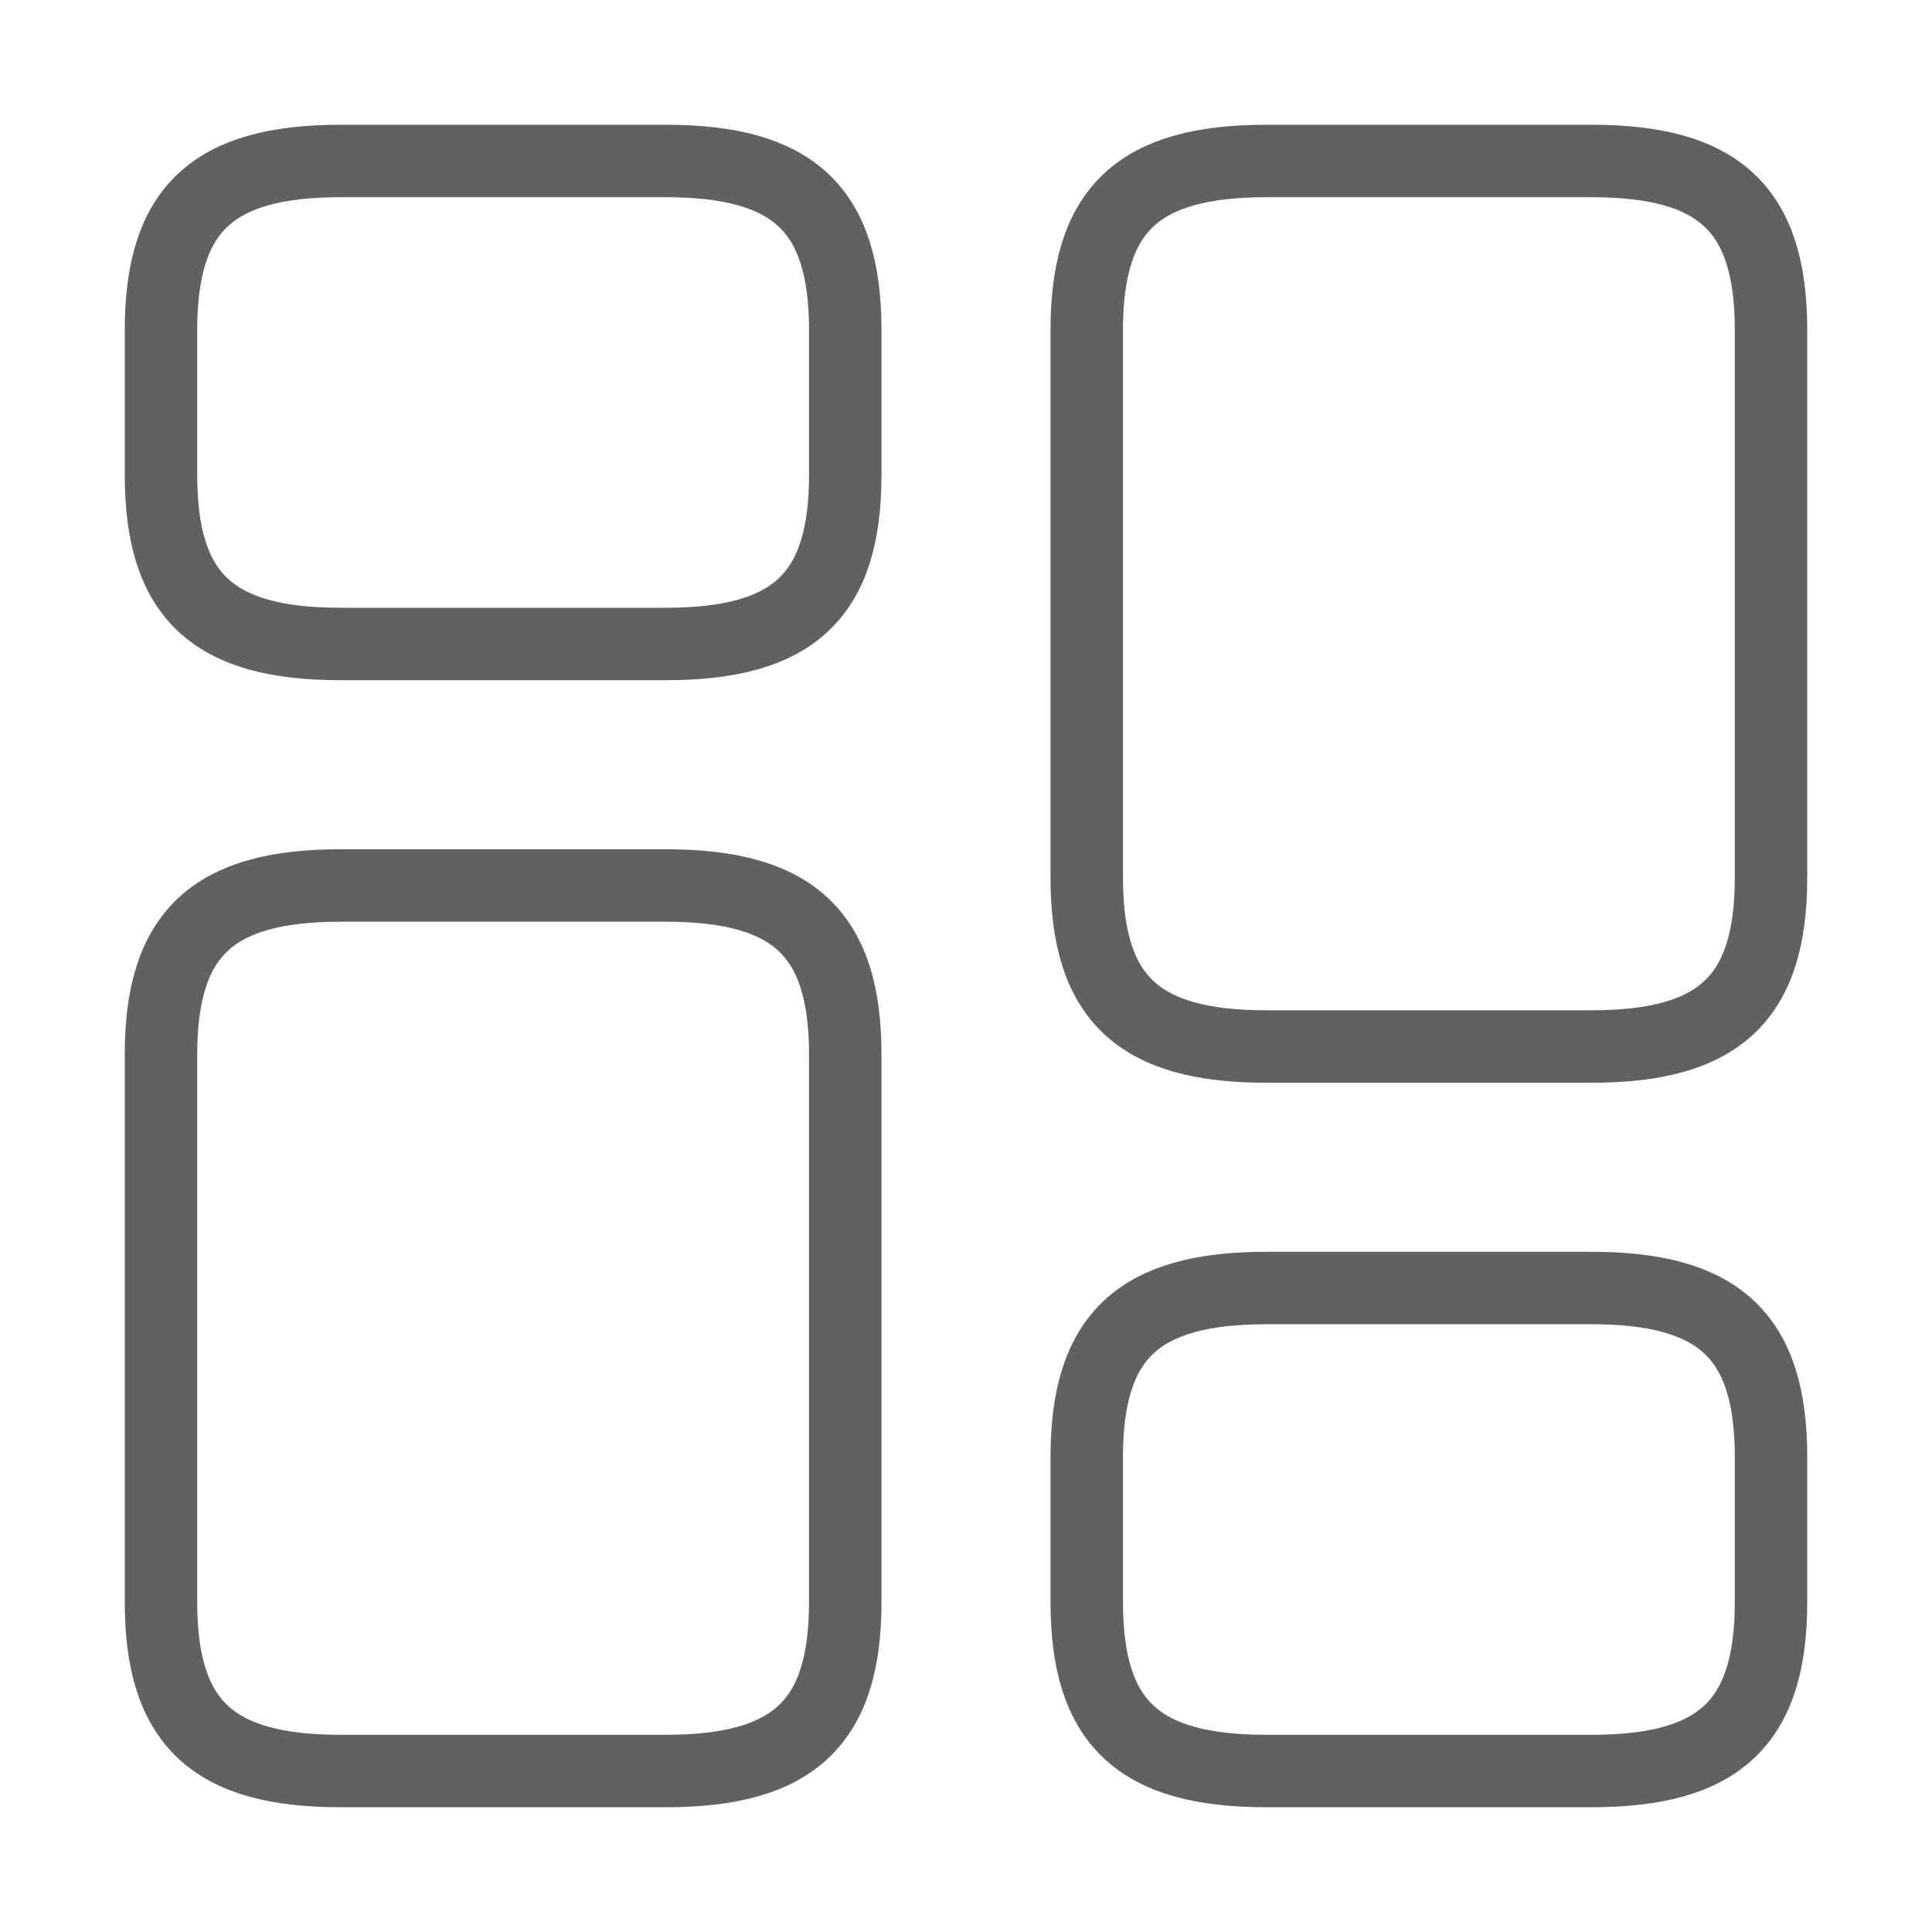 <svg width="40" height="40" viewBox="0 0 40 40" fill="none" xmlns="http://www.w3.org/2000/svg">
<path d="M36.667 18.167V6.833C36.667 4.333 35.6 3.333 32.95 3.333H26.217C23.567 3.333 22.5 4.333 22.5 6.833V18.167C22.5 20.667 23.567 21.667 26.217 21.667H32.95C35.6 21.667 36.667 20.667 36.667 18.167Z" stroke="#616161" stroke-width="1.5" stroke-linecap="round" stroke-linejoin="round"/>
<path d="M36.667 33.167V30.167C36.667 27.667 35.6 26.667 32.95 26.667H26.217C23.567 26.667 22.5 27.667 22.5 30.167V33.167C22.5 35.667 23.567 36.667 26.217 36.667H32.95C35.6 36.667 36.667 35.667 36.667 33.167Z" stroke="#616161" stroke-width="1.5" stroke-linecap="round" stroke-linejoin="round"/>
<path d="M17.5 21.833V33.167C17.5 35.667 16.433 36.667 13.783 36.667H7.05C4.4 36.667 3.333 35.667 3.333 33.167V21.833C3.333 19.333 4.4 18.333 7.05 18.333H13.783C16.433 18.333 17.5 19.333 17.5 21.833Z" stroke="#616161" stroke-width="1.5" stroke-linecap="round" stroke-linejoin="round"/>
<path d="M17.5 6.833V9.833C17.5 12.333 16.433 13.333 13.783 13.333H7.05C4.4 13.333 3.333 12.333 3.333 9.833V6.833C3.333 4.333 4.4 3.333 7.05 3.333H13.783C16.433 3.333 17.5 4.333 17.5 6.833Z" stroke="#616161" stroke-width="1.5" stroke-linecap="round" stroke-linejoin="round"/>
</svg>
